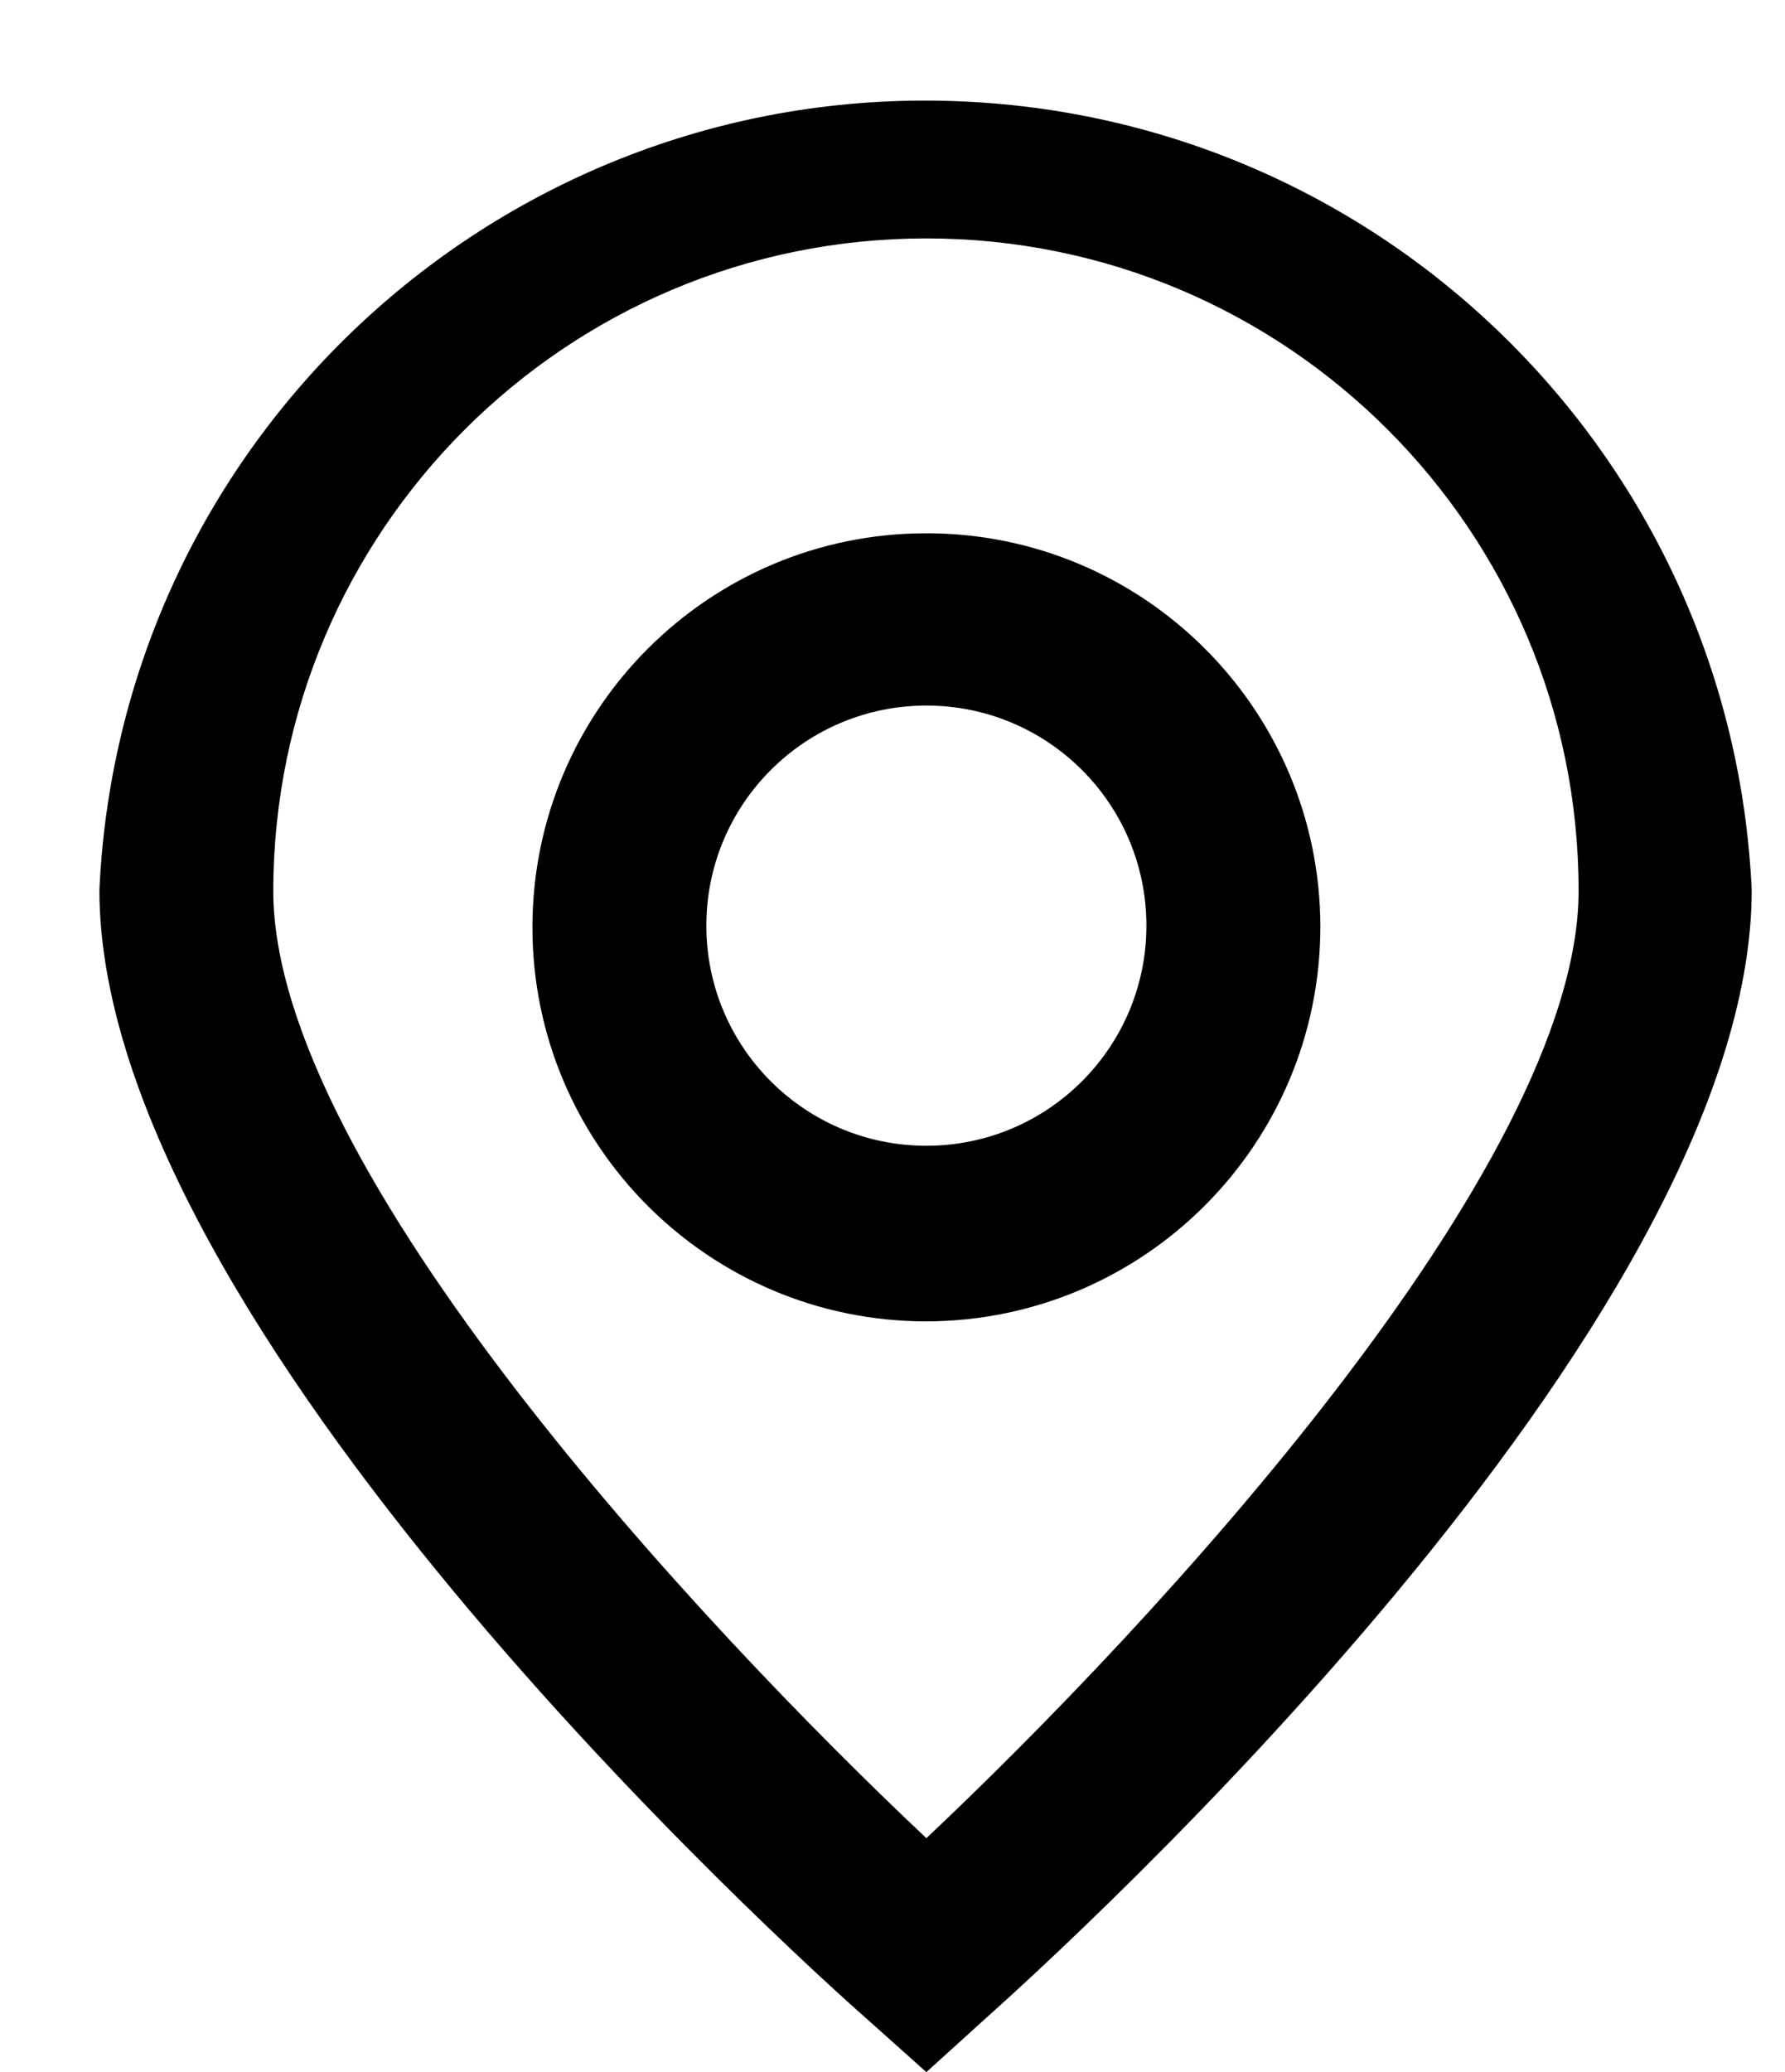<?xml version="1.0" encoding="utf-8"?>
<!-- Generator: Adobe Illustrator 16.0.0, SVG Export Plug-In . SVG Version: 6.00 Build 0)  -->
<!DOCTYPE svg PUBLIC "-//W3C//DTD SVG 1.1//EN" "http://www.w3.org/Graphics/SVG/1.1/DTD/svg11.dtd">
<svg version="1.1" id="Capa_1" xmlns="http://www.w3.org/2000/svg" xmlns:xlink="http://www.w3.org/1999/xlink" x="0px" y="0px"
	 width="34.803px" height="40.388px" viewBox="39.042 52.112 34.803 40.388" enable-background="new 39.042 52.112 34.803 40.388"
	 xml:space="preserve">
<title>Menu - Puntos</title>
<path d="M57.104,92.5l-1.119-1C54.442,90.145,40.98,77.936,40.98,69.458c0.408-8.896,7.95-15.776,16.847-15.368
	c8.325,0.381,14.986,7.043,15.369,15.368c0,8.478-13.446,20.669-14.989,22.042L57.104,92.5z M57.104,56.759
	c-7.026,0-12.724,5.69-12.734,12.716c0,5.41,8.359,14.344,12.734,18.465c4.375-4.121,12.717-13.072,12.717-18.465
	C69.821,62.452,64.127,56.759,57.104,56.759L57.104,56.759z"/>
<path d="M57.104,77.867c-4.242,0-7.681-3.439-7.681-7.68c0-4.242,3.439-7.681,7.681-7.681s7.682,3.439,7.682,7.681l0,0
	C64.775,74.426,61.342,77.857,57.104,77.867z M57.104,65.864c-2.369,0-4.29,1.92-4.29,4.29s1.92,4.29,4.29,4.29
	s4.29-1.921,4.29-4.29l0,0C61.395,67.784,59.474,65.864,57.104,65.864z"/>
<title>Menu - Puntos</title>
</svg>
